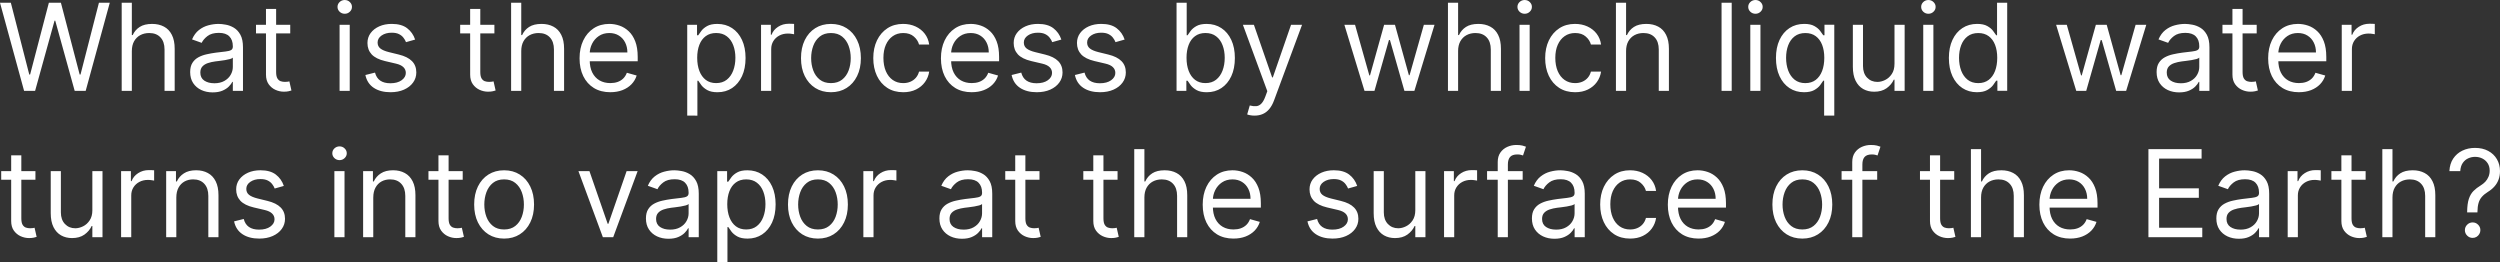 <svg version="1.1" xmlns="http://www.w3.org/2000/svg" xmlns:xlink="http://www.w3.org/1999/xlink" width="245.068" height="25.682" viewBox="0,0,245.068,25.682"><rect x="0" y="0" width="245.068" height="25.682" fill="#333333" stroke="none"/><g transform="translate(-117.466,-167.159)"><g data-paper-data="{&quot;isPaintingLayer&quot;:true}" fill="#ffffff" fill-rule="nonzero" stroke="none" stroke-width="1" stroke-linecap="butt" stroke-linejoin="miter" stroke-miterlimit="10" stroke-dasharray="" stroke-dashoffset="0" style="mix-blend-mode: normal"><path d="M119.827,176.065l-2.361,-8.636h1.063l1.805,7.033h0.084l1.838,-7.033h1.181l1.838,7.033h0.084l1.805,-7.033h1.063l-2.361,8.636h-1.079l-1.906,-6.881h-0.067l-1.906,6.881zM130.39,172.168v3.896h-0.995v-8.636h0.995v3.171h0.084c0.152,-0.335 0.379,-0.6 0.683,-0.797c0.306,-0.2 0.714,-0.299 1.223,-0.299c0.441,0 0.828,0.089 1.16,0.266c0.332,0.174 0.589,0.443 0.772,0.805c0.186,0.36 0.278,0.818 0.278,1.375v4.115h-0.995v-4.048c0,-0.514 -0.134,-0.912 -0.401,-1.193c-0.264,-0.284 -0.631,-0.426 -1.101,-0.426c-0.326,0 -0.618,0.069 -0.877,0.207c-0.256,0.138 -0.458,0.339 -0.607,0.603c-0.146,0.264 -0.219,0.585 -0.219,0.961zM138.316,176.216c-0.41,0 -0.783,-0.077 -1.117,-0.232c-0.335,-0.157 -0.6,-0.384 -0.797,-0.679c-0.197,-0.298 -0.295,-0.658 -0.295,-1.079c0,-0.371 0.073,-0.672 0.219,-0.902c0.146,-0.233 0.342,-0.416 0.586,-0.548c0.245,-0.132 0.514,-0.231 0.81,-0.295c0.298,-0.067 0.597,-0.121 0.898,-0.16c0.394,-0.051 0.713,-0.089 0.957,-0.114c0.247,-0.028 0.427,-0.074 0.54,-0.139c0.115,-0.065 0.173,-0.177 0.173,-0.337v-0.034c0,-0.416 -0.114,-0.739 -0.342,-0.97c-0.225,-0.231 -0.566,-0.346 -1.025,-0.346c-0.475,0 -0.848,0.104 -1.117,0.312c-0.27,0.208 -0.46,0.43 -0.569,0.666l-0.945,-0.337c0.169,-0.394 0.394,-0.7 0.675,-0.919c0.284,-0.222 0.593,-0.377 0.928,-0.464c0.337,-0.09 0.669,-0.135 0.995,-0.135c0.208,0 0.447,0.025 0.717,0.076c0.273,0.048 0.536,0.148 0.788,0.299c0.256,0.152 0.468,0.381 0.637,0.687c0.169,0.306 0.253,0.717 0.253,1.231v4.267h-0.995v-0.877h-0.051c-0.067,0.141 -0.18,0.291 -0.337,0.451c-0.157,0.16 -0.367,0.297 -0.628,0.409c-0.261,0.112 -0.58,0.169 -0.957,0.169zM138.468,175.322c0.394,0 0.725,-0.077 0.995,-0.232c0.273,-0.155 0.478,-0.354 0.616,-0.599c0.141,-0.245 0.211,-0.502 0.211,-0.772v-0.911c-0.042,0.051 -0.135,0.097 -0.278,0.139c-0.141,0.039 -0.304,0.074 -0.489,0.105c-0.183,0.028 -0.361,0.053 -0.535,0.076c-0.171,0.02 -0.311,0.037 -0.417,0.051c-0.259,0.034 -0.5,0.089 -0.725,0.164c-0.222,0.073 -0.402,0.184 -0.54,0.333c-0.135,0.146 -0.202,0.346 -0.202,0.599c0,0.346 0.128,0.607 0.384,0.784c0.259,0.174 0.586,0.261 0.982,0.261zM145.917,169.588v0.843h-3.356v-0.843zM143.539,168.036h0.995v6.173c0,0.281 0.041,0.492 0.122,0.632c0.084,0.138 0.191,0.231 0.321,0.278c0.132,0.045 0.271,0.067 0.417,0.067c0.11,0 0.2,-0.006 0.27,-0.017c0.07,-0.014 0.127,-0.025 0.169,-0.034l0.202,0.894c-0.068,0.025 -0.162,0.051 -0.282,0.076c-0.121,0.028 -0.274,0.042 -0.46,0.042c-0.281,0 -0.557,-0.06 -0.826,-0.181c-0.267,-0.121 -0.489,-0.305 -0.666,-0.552c-0.174,-0.247 -0.261,-0.559 -0.261,-0.936zM150.754,176.065v-6.477h0.995v6.477zM151.26,168.508c-0.194,0 -0.361,-0.066 -0.502,-0.198c-0.138,-0.132 -0.207,-0.291 -0.207,-0.476c0,-0.186 0.069,-0.344 0.207,-0.476c0.141,-0.132 0.308,-0.198 0.502,-0.198c0.194,0 0.36,0.066 0.497,0.198c0.141,0.132 0.211,0.291 0.211,0.476c0,0.186 -0.07,0.344 -0.211,0.476c-0.138,0.132 -0.304,0.198 -0.497,0.198zM158.159,171.038l-0.894,0.253c-0.056,-0.149 -0.139,-0.294 -0.249,-0.434c-0.107,-0.143 -0.253,-0.261 -0.439,-0.354c-0.186,-0.093 -0.423,-0.139 -0.713,-0.139c-0.396,0 -0.727,0.091 -0.991,0.274c-0.261,0.18 -0.392,0.409 -0.392,0.687c0,0.247 0.09,0.443 0.27,0.586c0.18,0.143 0.461,0.263 0.844,0.358l0.961,0.236c0.579,0.141 1.011,0.356 1.294,0.645c0.284,0.287 0.426,0.656 0.426,1.109c0,0.371 -0.107,0.703 -0.32,0.995c-0.211,0.292 -0.506,0.523 -0.886,0.692c-0.379,0.169 -0.821,0.253 -1.324,0.253c-0.66,0 -1.207,-0.143 -1.64,-0.43c-0.433,-0.287 -0.707,-0.706 -0.822,-1.257l0.944,-0.236c0.09,0.349 0.26,0.61 0.51,0.784c0.253,0.174 0.583,0.261 0.991,0.261c0.464,0 0.832,-0.098 1.105,-0.295c0.276,-0.2 0.413,-0.439 0.413,-0.717c0,-0.225 -0.079,-0.413 -0.236,-0.565c-0.158,-0.155 -0.399,-0.27 -0.725,-0.346l-1.08,-0.253c-0.593,-0.141 -1.029,-0.358 -1.307,-0.654c-0.275,-0.298 -0.413,-0.67 -0.413,-1.117c0,-0.365 0.103,-0.689 0.308,-0.97c0.208,-0.281 0.491,-0.502 0.848,-0.662c0.36,-0.16 0.768,-0.24 1.223,-0.24c0.641,0 1.144,0.141 1.51,0.422c0.368,0.281 0.63,0.652 0.784,1.113zM165.931,169.588v0.843h-3.356v-0.843zM163.553,168.036h0.995v6.173c0,0.281 0.041,0.492 0.122,0.632c0.084,0.138 0.191,0.231 0.32,0.278c0.132,0.045 0.271,0.067 0.418,0.067c0.11,0 0.199,-0.006 0.27,-0.017c0.07,-0.014 0.127,-0.025 0.169,-0.034l0.202,0.894c-0.067,0.025 -0.162,0.051 -0.282,0.076c-0.121,0.028 -0.274,0.042 -0.46,0.042c-0.281,0 -0.557,-0.06 -0.826,-0.181c-0.267,-0.121 -0.489,-0.305 -0.666,-0.552c-0.174,-0.247 -0.261,-0.559 -0.261,-0.936zM168.563,172.168v3.896h-0.995v-8.636h0.995v3.171h0.084c0.152,-0.335 0.38,-0.6 0.683,-0.797c0.306,-0.2 0.714,-0.299 1.223,-0.299c0.441,0 0.828,0.089 1.159,0.266c0.332,0.174 0.589,0.443 0.772,0.805c0.186,0.36 0.278,0.818 0.278,1.375v4.115h-0.995v-4.048c0,-0.514 -0.134,-0.912 -0.401,-1.193c-0.264,-0.284 -0.631,-0.426 -1.101,-0.426c-0.326,0 -0.618,0.069 -0.877,0.207c-0.256,0.138 -0.458,0.339 -0.607,0.603c-0.146,0.264 -0.219,0.585 -0.219,0.961zM177.298,176.199c-0.624,0 -1.162,-0.138 -1.615,-0.413c-0.45,-0.278 -0.797,-0.666 -1.041,-1.164c-0.242,-0.5 -0.363,-1.082 -0.363,-1.746c0,-0.663 0.121,-1.248 0.363,-1.754c0.244,-0.509 0.585,-0.905 1.02,-1.189c0.439,-0.287 0.95,-0.43 1.535,-0.43c0.337,0 0.671,0.056 0.999,0.169c0.329,0.112 0.628,0.295 0.898,0.548c0.27,0.25 0.485,0.582 0.645,0.995c0.16,0.413 0.24,0.922 0.24,1.526v0.422h-4.992v-0.86h3.98c0,-0.365 -0.073,-0.692 -0.219,-0.978c-0.143,-0.287 -0.349,-0.513 -0.616,-0.679c-0.264,-0.166 -0.576,-0.249 -0.936,-0.249c-0.396,0 -0.739,0.098 -1.029,0.295c-0.287,0.194 -0.507,0.447 -0.662,0.759c-0.155,0.312 -0.232,0.647 -0.232,1.004v0.573c0,0.489 0.084,0.904 0.253,1.244c0.172,0.337 0.409,0.595 0.713,0.772c0.304,0.174 0.656,0.261 1.058,0.261c0.261,0 0.498,-0.037 0.708,-0.11c0.214,-0.076 0.398,-0.188 0.552,-0.337c0.155,-0.152 0.274,-0.34 0.358,-0.565l0.961,0.27c-0.101,0.326 -0.271,0.613 -0.51,0.86c-0.239,0.245 -0.534,0.436 -0.886,0.573c-0.351,0.135 -0.746,0.202 -1.185,0.202zM184.833,178.493v-8.905h0.961v1.029h0.118c0.073,-0.112 0.174,-0.256 0.304,-0.43c0.132,-0.177 0.32,-0.335 0.565,-0.472c0.247,-0.141 0.582,-0.211 1.004,-0.211c0.545,0 1.026,0.136 1.442,0.409c0.416,0.273 0.741,0.659 0.974,1.16c0.233,0.5 0.35,1.091 0.35,1.771c0,0.686 -0.117,1.28 -0.35,1.784c-0.234,0.5 -0.557,0.888 -0.97,1.164c-0.413,0.273 -0.89,0.409 -1.429,0.409c-0.416,0 -0.749,-0.069 -0.999,-0.207c-0.25,-0.141 -0.443,-0.299 -0.578,-0.476c-0.135,-0.18 -0.239,-0.329 -0.312,-0.447h-0.084v3.424zM185.811,172.826c0,0.489 0.072,0.921 0.215,1.294c0.143,0.371 0.353,0.662 0.628,0.873c0.276,0.208 0.613,0.312 1.012,0.312c0.416,0 0.763,-0.11 1.041,-0.329c0.281,-0.222 0.492,-0.52 0.633,-0.894c0.143,-0.377 0.215,-0.796 0.215,-1.257c0,-0.455 -0.07,-0.866 -0.211,-1.231c-0.138,-0.368 -0.347,-0.659 -0.628,-0.873c-0.278,-0.216 -0.628,-0.325 -1.05,-0.325c-0.405,0 -0.745,0.103 -1.02,0.308c-0.275,0.202 -0.483,0.486 -0.624,0.852c-0.141,0.363 -0.211,0.786 -0.211,1.269zM192.069,176.065v-6.477h0.961v0.978h0.068c0.118,-0.32 0.332,-0.58 0.641,-0.78c0.309,-0.2 0.658,-0.299 1.046,-0.299c0.073,0 0.165,0.001 0.274,0.004c0.11,0.003 0.192,0.007 0.249,0.013v1.012c-0.034,-0.008 -0.111,-0.021 -0.232,-0.038c-0.118,-0.02 -0.243,-0.03 -0.375,-0.03c-0.315,0 -0.596,0.066 -0.843,0.198c-0.245,0.129 -0.439,0.309 -0.582,0.54c-0.141,0.228 -0.211,0.488 -0.211,0.78v4.099zM198.921,176.199c-0.585,0 -1.098,-0.139 -1.539,-0.417c-0.439,-0.278 -0.781,-0.668 -1.029,-1.168c-0.245,-0.5 -0.367,-1.085 -0.367,-1.754c0,-0.675 0.122,-1.264 0.367,-1.767c0.247,-0.503 0.59,-0.894 1.029,-1.172c0.441,-0.278 0.954,-0.417 1.539,-0.417c0.585,0 1.096,0.139 1.535,0.417c0.441,0.278 0.784,0.669 1.029,1.172c0.247,0.503 0.371,1.092 0.371,1.767c0,0.669 -0.124,1.254 -0.371,1.754c-0.244,0.5 -0.588,0.89 -1.029,1.168c-0.439,0.278 -0.95,0.417 -1.535,0.417zM198.921,175.306c0.444,0 0.809,-0.114 1.096,-0.342c0.287,-0.228 0.499,-0.527 0.637,-0.898c0.138,-0.371 0.207,-0.773 0.207,-1.206c0,-0.433 -0.069,-0.836 -0.207,-1.21c-0.138,-0.374 -0.35,-0.676 -0.637,-0.907c-0.287,-0.231 -0.652,-0.346 -1.096,-0.346c-0.444,0 -0.81,0.115 -1.096,0.346c-0.287,0.231 -0.499,0.533 -0.637,0.907c-0.138,0.374 -0.207,0.777 -0.207,1.21c0,0.433 0.069,0.835 0.207,1.206c0.138,0.371 0.35,0.67 0.637,0.898c0.287,0.228 0.652,0.342 1.096,0.342zM206.006,176.199c-0.607,0 -1.13,-0.143 -1.569,-0.43c-0.438,-0.287 -0.776,-0.682 -1.012,-1.185c-0.236,-0.503 -0.354,-1.078 -0.354,-1.725c0,-0.658 0.121,-1.238 0.362,-1.741c0.245,-0.506 0.585,-0.901 1.02,-1.185c0.439,-0.287 0.95,-0.43 1.535,-0.43c0.455,0 0.866,0.084 1.231,0.253c0.366,0.169 0.665,0.405 0.898,0.708c0.233,0.304 0.378,0.658 0.434,1.063h-0.995c-0.076,-0.295 -0.245,-0.557 -0.506,-0.784c-0.259,-0.231 -0.607,-0.346 -1.046,-0.346c-0.388,0 -0.728,0.101 -1.02,0.304c-0.289,0.2 -0.516,0.482 -0.679,0.848c-0.16,0.363 -0.24,0.788 -0.24,1.278c0,0.5 0.079,0.936 0.236,1.307c0.16,0.371 0.385,0.659 0.675,0.864c0.292,0.205 0.635,0.308 1.029,0.308c0.259,0 0.494,-0.045 0.704,-0.135c0.211,-0.09 0.389,-0.219 0.536,-0.388c0.146,-0.169 0.25,-0.371 0.312,-0.607h0.995c-0.056,0.382 -0.195,0.727 -0.418,1.033c-0.219,0.304 -0.51,0.545 -0.873,0.725c-0.36,0.177 -0.779,0.266 -1.257,0.266zM212.723,176.199c-0.624,0 -1.162,-0.138 -1.615,-0.413c-0.45,-0.278 -0.797,-0.666 -1.041,-1.164c-0.242,-0.5 -0.363,-1.082 -0.363,-1.746c0,-0.663 0.121,-1.248 0.363,-1.754c0.245,-0.509 0.585,-0.905 1.02,-1.189c0.439,-0.287 0.95,-0.43 1.535,-0.43c0.337,0 0.67,0.056 0.999,0.169c0.329,0.112 0.628,0.295 0.898,0.548c0.27,0.25 0.485,0.582 0.645,0.995c0.16,0.413 0.24,0.922 0.24,1.526v0.422h-4.992v-0.86h3.98c0,-0.365 -0.073,-0.692 -0.219,-0.978c-0.143,-0.287 -0.349,-0.513 -0.615,-0.679c-0.264,-0.166 -0.576,-0.249 -0.936,-0.249c-0.397,0 -0.739,0.098 -1.029,0.295c-0.287,0.194 -0.507,0.447 -0.662,0.759c-0.155,0.312 -0.232,0.647 -0.232,1.004v0.573c0,0.489 0.084,0.904 0.253,1.244c0.171,0.337 0.409,0.595 0.712,0.772c0.304,0.174 0.657,0.261 1.059,0.261c0.261,0 0.497,-0.037 0.708,-0.11c0.214,-0.076 0.398,-0.188 0.552,-0.337c0.155,-0.152 0.274,-0.34 0.358,-0.565l0.961,0.27c-0.101,0.326 -0.271,0.613 -0.51,0.86c-0.239,0.245 -0.534,0.436 -0.886,0.573c-0.351,0.135 -0.746,0.202 -1.185,0.202zM221.506,171.038l-0.894,0.253c-0.056,-0.149 -0.139,-0.294 -0.249,-0.434c-0.107,-0.143 -0.253,-0.261 -0.439,-0.354c-0.186,-0.093 -0.423,-0.139 -0.712,-0.139c-0.397,0 -0.727,0.091 -0.991,0.274c-0.261,0.18 -0.392,0.409 -0.392,0.687c0,0.247 0.09,0.443 0.27,0.586c0.18,0.143 0.461,0.263 0.843,0.358l0.961,0.236c0.579,0.141 1.011,0.356 1.294,0.645c0.284,0.287 0.426,0.656 0.426,1.109c0,0.371 -0.107,0.703 -0.321,0.995c-0.211,0.292 -0.506,0.523 -0.885,0.692c-0.38,0.169 -0.821,0.253 -1.324,0.253c-0.66,0 -1.207,-0.143 -1.64,-0.43c-0.433,-0.287 -0.707,-0.706 -0.822,-1.257l0.944,-0.236c0.09,0.349 0.26,0.61 0.51,0.784c0.253,0.174 0.583,0.261 0.991,0.261c0.464,0 0.832,-0.098 1.105,-0.295c0.276,-0.2 0.413,-0.439 0.413,-0.717c0,-0.225 -0.079,-0.413 -0.236,-0.565c-0.157,-0.155 -0.399,-0.27 -0.725,-0.346l-1.08,-0.253c-0.593,-0.141 -1.029,-0.358 -1.307,-0.654c-0.275,-0.298 -0.413,-0.67 -0.413,-1.117c0,-0.365 0.103,-0.689 0.308,-0.97c0.208,-0.281 0.491,-0.502 0.848,-0.662c0.36,-0.16 0.768,-0.24 1.223,-0.24c0.641,0 1.144,0.141 1.509,0.422c0.368,0.281 0.63,0.652 0.784,1.113zM227.71,171.038l-0.894,0.253c-0.056,-0.149 -0.139,-0.294 -0.249,-0.434c-0.107,-0.143 -0.253,-0.261 -0.439,-0.354c-0.186,-0.093 -0.423,-0.139 -0.712,-0.139c-0.397,0 -0.727,0.091 -0.991,0.274c-0.261,0.18 -0.392,0.409 -0.392,0.687c0,0.247 0.09,0.443 0.27,0.586c0.18,0.143 0.461,0.263 0.843,0.358l0.961,0.236c0.579,0.141 1.011,0.356 1.294,0.645c0.284,0.287 0.426,0.656 0.426,1.109c0,0.371 -0.107,0.703 -0.321,0.995c-0.211,0.292 -0.506,0.523 -0.885,0.692c-0.379,0.169 -0.821,0.253 -1.324,0.253c-0.66,0 -1.207,-0.143 -1.64,-0.43c-0.433,-0.287 -0.707,-0.706 -0.822,-1.257l0.944,-0.236c0.09,0.349 0.26,0.61 0.51,0.784c0.253,0.174 0.583,0.261 0.991,0.261c0.464,0 0.832,-0.098 1.105,-0.295c0.276,-0.2 0.413,-0.439 0.413,-0.717c0,-0.225 -0.079,-0.413 -0.236,-0.565c-0.157,-0.155 -0.399,-0.27 -0.725,-0.346l-1.079,-0.253c-0.593,-0.141 -1.029,-0.358 -1.307,-0.654c-0.275,-0.298 -0.413,-0.67 -0.413,-1.117c0,-0.365 0.103,-0.689 0.308,-0.97c0.208,-0.281 0.491,-0.502 0.848,-0.662c0.36,-0.16 0.768,-0.24 1.223,-0.24c0.641,0 1.144,0.141 1.509,0.422c0.368,0.281 0.63,0.652 0.784,1.113zM232.8,176.065v-8.636h0.995v3.188h0.084c0.073,-0.112 0.174,-0.256 0.304,-0.43c0.132,-0.177 0.321,-0.335 0.565,-0.472c0.247,-0.141 0.582,-0.211 1.003,-0.211c0.545,0 1.026,0.136 1.442,0.409c0.416,0.273 0.741,0.659 0.974,1.16c0.234,0.5 0.35,1.091 0.35,1.771c0,0.686 -0.117,1.28 -0.35,1.784c-0.233,0.5 -0.557,0.888 -0.97,1.164c-0.413,0.273 -0.89,0.409 -1.429,0.409c-0.416,0 -0.749,-0.069 -0.999,-0.207c-0.25,-0.141 -0.443,-0.299 -0.578,-0.476c-0.135,-0.18 -0.239,-0.329 -0.312,-0.447h-0.118v0.995zM233.778,172.826c0,0.489 0.072,0.921 0.215,1.294c0.143,0.371 0.353,0.662 0.628,0.873c0.276,0.208 0.613,0.312 1.012,0.312c0.416,0 0.763,-0.11 1.041,-0.329c0.281,-0.222 0.492,-0.52 0.633,-0.894c0.143,-0.377 0.215,-0.796 0.215,-1.257c0,-0.455 -0.07,-0.866 -0.211,-1.231c-0.138,-0.368 -0.347,-0.659 -0.628,-0.873c-0.278,-0.216 -0.628,-0.325 -1.05,-0.325c-0.405,0 -0.745,0.103 -1.02,0.308c-0.276,0.202 -0.483,0.486 -0.624,0.852c-0.141,0.363 -0.211,0.786 -0.211,1.269zM240.449,178.493c-0.169,0 -0.319,-0.014 -0.451,-0.042c-0.132,-0.025 -0.223,-0.051 -0.274,-0.076l0.253,-0.877c0.242,0.062 0.455,0.084 0.641,0.067c0.186,-0.017 0.35,-0.1 0.493,-0.249c0.146,-0.146 0.28,-0.384 0.401,-0.713l0.186,-0.506l-2.395,-6.51h1.079l1.788,5.161h0.067l1.788,-5.161h1.079l-2.749,7.421c-0.124,0.335 -0.277,0.611 -0.46,0.831c-0.183,0.222 -0.395,0.387 -0.637,0.493c-0.239,0.107 -0.509,0.16 -0.81,0.16zM251.225,176.065l-1.974,-6.477h1.046l1.4,4.959h0.067l1.383,-4.959h1.063l1.366,4.942h0.067l1.4,-4.942h1.046l-1.974,6.477h-0.978l-1.417,-4.976h-0.101l-1.417,4.976zM260.4,172.168v3.896h-0.995v-8.636h0.995v3.171h0.084c0.152,-0.335 0.38,-0.6 0.683,-0.797c0.306,-0.2 0.714,-0.299 1.223,-0.299c0.441,0 0.828,0.089 1.159,0.266c0.332,0.174 0.589,0.443 0.772,0.805c0.186,0.36 0.278,0.818 0.278,1.375v4.115h-0.995v-4.048c0,-0.514 -0.134,-0.912 -0.401,-1.193c-0.264,-0.284 -0.631,-0.426 -1.101,-0.426c-0.326,0 -0.618,0.069 -0.877,0.207c-0.256,0.138 -0.458,0.339 -0.607,0.603c-0.146,0.264 -0.219,0.585 -0.219,0.961zM266.42,176.065v-6.477h0.995v6.477zM266.926,168.508c-0.194,0 -0.361,-0.066 -0.502,-0.198c-0.138,-0.132 -0.207,-0.291 -0.207,-0.476c0,-0.186 0.069,-0.344 0.207,-0.476c0.141,-0.132 0.308,-0.198 0.502,-0.198c0.194,0 0.36,0.066 0.497,0.198c0.141,0.132 0.211,0.291 0.211,0.476c0,0.186 -0.07,0.344 -0.211,0.476c-0.138,0.132 -0.304,0.198 -0.497,0.198zM271.869,176.199c-0.607,0 -1.13,-0.143 -1.569,-0.43c-0.438,-0.287 -0.776,-0.682 -1.012,-1.185c-0.236,-0.503 -0.354,-1.078 -0.354,-1.725c0,-0.658 0.121,-1.238 0.362,-1.741c0.245,-0.506 0.585,-0.901 1.02,-1.185c0.439,-0.287 0.95,-0.43 1.535,-0.43c0.455,0 0.866,0.084 1.231,0.253c0.366,0.169 0.665,0.405 0.898,0.708c0.233,0.304 0.378,0.658 0.434,1.063h-0.995c-0.076,-0.295 -0.245,-0.557 -0.506,-0.784c-0.259,-0.231 -0.607,-0.346 -1.046,-0.346c-0.388,0 -0.728,0.101 -1.02,0.304c-0.289,0.2 -0.516,0.482 -0.679,0.848c-0.16,0.363 -0.24,0.788 -0.24,1.278c0,0.5 0.079,0.936 0.236,1.307c0.16,0.371 0.385,0.659 0.675,0.864c0.292,0.205 0.635,0.308 1.029,0.308c0.259,0 0.494,-0.045 0.704,-0.135c0.211,-0.09 0.389,-0.219 0.536,-0.388c0.146,-0.169 0.25,-0.371 0.312,-0.607h0.995c-0.056,0.382 -0.195,0.727 -0.418,1.033c-0.219,0.304 -0.51,0.545 -0.873,0.725c-0.36,0.177 -0.779,0.266 -1.257,0.266zM276.866,172.168v3.896h-0.995v-8.636h0.995v3.171h0.084c0.152,-0.335 0.379,-0.6 0.683,-0.797c0.306,-0.2 0.714,-0.299 1.223,-0.299c0.441,0 0.828,0.089 1.159,0.266c0.332,0.174 0.589,0.443 0.772,0.805c0.186,0.36 0.278,0.818 0.278,1.375v4.115h-0.995v-4.048c0,-0.514 -0.134,-0.912 -0.401,-1.193c-0.264,-0.284 -0.631,-0.426 -1.101,-0.426c-0.326,0 -0.618,0.069 -0.877,0.207c-0.256,0.138 -0.458,0.339 -0.607,0.603c-0.146,0.264 -0.219,0.585 -0.219,0.961zM287.22,167.429v8.636h-0.995v-8.636zM289.043,176.065v-6.477h0.995v6.477zM289.549,168.508c-0.194,0 -0.361,-0.066 -0.502,-0.198c-0.138,-0.132 -0.207,-0.291 -0.207,-0.476c0,-0.186 0.069,-0.344 0.207,-0.476c0.141,-0.132 0.308,-0.198 0.502,-0.198c0.194,0 0.36,0.066 0.497,0.198c0.141,0.132 0.211,0.291 0.211,0.476c0,0.186 -0.07,0.344 -0.211,0.476c-0.138,0.132 -0.304,0.198 -0.497,0.198zM296.28,178.493v-3.424h-0.084c-0.073,0.118 -0.177,0.267 -0.312,0.447c-0.135,0.177 -0.328,0.336 -0.578,0.476c-0.25,0.138 -0.583,0.207 -0.999,0.207c-0.54,0 -1.016,-0.136 -1.429,-0.409c-0.413,-0.275 -0.736,-0.663 -0.97,-1.164c-0.233,-0.503 -0.35,-1.098 -0.35,-1.784c0,-0.68 0.117,-1.271 0.35,-1.771c0.234,-0.5 0.558,-0.887 0.974,-1.16c0.416,-0.273 0.897,-0.409 1.442,-0.409c0.422,0 0.755,0.07 0.999,0.211c0.247,0.138 0.436,0.295 0.565,0.472c0.132,0.174 0.235,0.318 0.308,0.43h0.118v-1.029h0.961v8.905zM294.441,175.306c0.399,0 0.736,-0.104 1.012,-0.312c0.275,-0.211 0.485,-0.502 0.628,-0.873c0.143,-0.374 0.215,-0.805 0.215,-1.294c0,-0.484 -0.07,-0.907 -0.211,-1.269c-0.141,-0.365 -0.349,-0.649 -0.624,-0.852c-0.276,-0.205 -0.616,-0.308 -1.02,-0.308c-0.422,0 -0.773,0.108 -1.054,0.325c-0.278,0.214 -0.488,0.505 -0.628,0.873c-0.138,0.365 -0.207,0.776 -0.207,1.231c0,0.461 0.07,0.88 0.211,1.257c0.143,0.374 0.354,0.672 0.632,0.894c0.281,0.219 0.63,0.329 1.046,0.329zM303.178,173.417v-3.829h0.995v6.477h-0.995v-1.096h-0.068c-0.152,0.329 -0.388,0.609 -0.708,0.839c-0.321,0.228 -0.725,0.342 -1.215,0.342c-0.405,0 -0.764,-0.089 -1.079,-0.266c-0.315,-0.18 -0.562,-0.45 -0.742,-0.81c-0.18,-0.363 -0.27,-0.819 -0.27,-1.37v-4.115h0.995v4.048c0,0.472 0.132,0.849 0.396,1.13c0.267,0.281 0.607,0.422 1.02,0.422c0.247,0 0.499,-0.063 0.755,-0.19c0.259,-0.127 0.475,-0.32 0.649,-0.582c0.177,-0.261 0.266,-0.595 0.266,-0.999zM305.996,176.065v-6.477h0.995v6.477zM306.502,168.508c-0.194,0 -0.361,-0.066 -0.502,-0.198c-0.138,-0.132 -0.207,-0.291 -0.207,-0.476c0,-0.186 0.069,-0.344 0.207,-0.476c0.141,-0.132 0.308,-0.198 0.502,-0.198c0.194,0 0.36,0.066 0.497,0.198c0.141,0.132 0.211,0.291 0.211,0.476c0,0.186 -0.07,0.344 -0.211,0.476c-0.138,0.132 -0.304,0.198 -0.497,0.198zM311.259,176.199c-0.54,0 -1.016,-0.136 -1.43,-0.409c-0.413,-0.275 -0.736,-0.663 -0.97,-1.164c-0.233,-0.503 -0.35,-1.098 -0.35,-1.784c0,-0.68 0.117,-1.271 0.35,-1.771c0.233,-0.5 0.558,-0.887 0.974,-1.16c0.416,-0.273 0.897,-0.409 1.442,-0.409c0.422,0 0.755,0.07 0.999,0.211c0.247,0.138 0.436,0.295 0.565,0.472c0.132,0.174 0.235,0.318 0.308,0.43h0.084v-3.188h0.995v8.636h-0.962v-0.995h-0.118c-0.073,0.118 -0.177,0.267 -0.312,0.447c-0.135,0.177 -0.328,0.336 -0.578,0.476c-0.25,0.138 -0.583,0.207 -0.999,0.207zM311.394,175.306c0.399,0 0.736,-0.104 1.012,-0.312c0.276,-0.211 0.485,-0.502 0.628,-0.873c0.143,-0.374 0.215,-0.805 0.215,-1.294c0,-0.484 -0.07,-0.907 -0.211,-1.269c-0.141,-0.365 -0.349,-0.649 -0.624,-0.852c-0.276,-0.205 -0.616,-0.308 -1.02,-0.308c-0.422,0 -0.773,0.108 -1.054,0.325c-0.278,0.214 -0.488,0.505 -0.628,0.873c-0.138,0.365 -0.207,0.776 -0.207,1.231c0,0.461 0.07,0.88 0.211,1.257c0.143,0.374 0.354,0.672 0.633,0.894c0.281,0.219 0.63,0.329 1.046,0.329zM320.995,176.065l-1.974,-6.477h1.046l1.4,4.959h0.067l1.383,-4.959h1.063l1.366,4.942h0.068l1.4,-4.942h1.046l-1.974,6.477h-0.978l-1.417,-4.976h-0.101l-1.417,4.976zM331.081,176.216c-0.41,0 -0.783,-0.077 -1.117,-0.232c-0.334,-0.157 -0.6,-0.384 -0.797,-0.679c-0.197,-0.298 -0.295,-0.658 -0.295,-1.079c0,-0.371 0.073,-0.672 0.219,-0.902c0.146,-0.233 0.341,-0.416 0.586,-0.548c0.245,-0.132 0.515,-0.231 0.81,-0.295c0.298,-0.067 0.597,-0.121 0.898,-0.16c0.393,-0.051 0.712,-0.089 0.957,-0.114c0.247,-0.028 0.427,-0.074 0.54,-0.139c0.115,-0.065 0.173,-0.177 0.173,-0.337v-0.034c0,-0.416 -0.114,-0.739 -0.342,-0.97c-0.225,-0.231 -0.566,-0.346 -1.025,-0.346c-0.475,0 -0.848,0.104 -1.117,0.312c-0.27,0.208 -0.46,0.43 -0.569,0.666l-0.945,-0.337c0.169,-0.394 0.394,-0.7 0.675,-0.919c0.284,-0.222 0.593,-0.377 0.928,-0.464c0.337,-0.09 0.669,-0.135 0.995,-0.135c0.208,0 0.447,0.025 0.717,0.076c0.273,0.048 0.536,0.148 0.789,0.299c0.256,0.152 0.468,0.381 0.637,0.687c0.168,0.306 0.253,0.717 0.253,1.231v4.267h-0.995v-0.877h-0.051c-0.068,0.141 -0.18,0.291 -0.337,0.451c-0.157,0.16 -0.367,0.297 -0.628,0.409c-0.261,0.112 -0.581,0.169 -0.957,0.169zM331.233,175.322c0.394,0 0.725,-0.077 0.995,-0.232c0.273,-0.155 0.478,-0.354 0.615,-0.599c0.141,-0.245 0.211,-0.502 0.211,-0.772v-0.911c-0.042,0.051 -0.135,0.097 -0.278,0.139c-0.141,0.039 -0.304,0.074 -0.489,0.105c-0.183,0.028 -0.361,0.053 -0.536,0.076c-0.171,0.02 -0.31,0.037 -0.417,0.051c-0.259,0.034 -0.5,0.089 -0.725,0.164c-0.222,0.073 -0.402,0.184 -0.54,0.333c-0.135,0.146 -0.202,0.346 -0.202,0.599c0,0.346 0.128,0.607 0.384,0.784c0.259,0.174 0.586,0.261 0.983,0.261zM338.683,169.588v0.843h-3.356v-0.843zM336.305,168.036h0.995v6.173c0,0.281 0.041,0.492 0.122,0.632c0.084,0.138 0.191,0.231 0.321,0.278c0.132,0.045 0.271,0.067 0.417,0.067c0.11,0 0.2,-0.006 0.27,-0.017c0.07,-0.014 0.127,-0.025 0.169,-0.034l0.202,0.894c-0.068,0.025 -0.162,0.051 -0.282,0.076c-0.121,0.028 -0.274,0.042 -0.46,0.042c-0.281,0 -0.557,-0.06 -0.826,-0.181c-0.267,-0.121 -0.489,-0.305 -0.666,-0.552c-0.174,-0.247 -0.261,-0.559 -0.261,-0.936zM342.826,176.199c-0.624,0 -1.162,-0.138 -1.615,-0.413c-0.45,-0.278 -0.797,-0.666 -1.042,-1.164c-0.242,-0.5 -0.362,-1.082 -0.362,-1.746c0,-0.663 0.121,-1.248 0.362,-1.754c0.245,-0.509 0.585,-0.905 1.02,-1.189c0.439,-0.287 0.95,-0.43 1.535,-0.43c0.337,0 0.67,0.056 0.999,0.169c0.329,0.112 0.628,0.295 0.898,0.548c0.27,0.25 0.485,0.582 0.645,0.995c0.16,0.413 0.24,0.922 0.24,1.526v0.422h-4.992v-0.86h3.98c0,-0.365 -0.073,-0.692 -0.219,-0.978c-0.143,-0.287 -0.349,-0.513 -0.616,-0.679c-0.264,-0.166 -0.576,-0.249 -0.936,-0.249c-0.396,0 -0.739,0.098 -1.029,0.295c-0.287,0.194 -0.507,0.447 -0.662,0.759c-0.155,0.312 -0.232,0.647 -0.232,1.004v0.573c0,0.489 0.084,0.904 0.253,1.244c0.171,0.337 0.409,0.595 0.713,0.772c0.304,0.174 0.656,0.261 1.058,0.261c0.261,0 0.497,-0.037 0.708,-0.11c0.213,-0.076 0.398,-0.188 0.552,-0.337c0.155,-0.152 0.274,-0.34 0.358,-0.565l0.961,0.27c-0.101,0.326 -0.271,0.613 -0.51,0.86c-0.239,0.245 -0.534,0.436 -0.885,0.573c-0.352,0.135 -0.746,0.202 -1.185,0.202zM347.021,176.065v-6.477h0.962v0.978h0.067c0.118,-0.32 0.332,-0.58 0.641,-0.78c0.309,-0.2 0.658,-0.299 1.046,-0.299c0.073,0 0.164,0.001 0.274,0.004c0.11,0.003 0.192,0.007 0.249,0.013v1.012c-0.034,-0.008 -0.111,-0.021 -0.232,-0.038c-0.118,-0.02 -0.243,-0.03 -0.375,-0.03c-0.315,0 -0.596,0.066 -0.843,0.198c-0.245,0.129 -0.439,0.309 -0.582,0.54c-0.141,0.228 -0.211,0.488 -0.211,0.78v4.099zM120.94,183.936v0.843h-3.356v-0.843zM118.562,182.384h0.995v6.173c0,0.281 0.041,0.492 0.122,0.632c0.084,0.138 0.191,0.231 0.32,0.278c0.132,0.045 0.271,0.068 0.417,0.068c0.11,0 0.2,-0.006 0.27,-0.017c0.07,-0.014 0.126,-0.025 0.169,-0.034l0.202,0.894c-0.067,0.025 -0.162,0.05 -0.283,0.076c-0.121,0.028 -0.274,0.042 -0.46,0.042c-0.281,0 -0.557,-0.06 -0.826,-0.181c-0.267,-0.121 -0.489,-0.305 -0.666,-0.552c-0.174,-0.247 -0.261,-0.559 -0.261,-0.936zM126.519,187.764v-3.829h0.995v6.477h-0.995v-1.096h-0.067c-0.152,0.329 -0.388,0.608 -0.708,0.839c-0.32,0.228 -0.725,0.342 -1.214,0.342c-0.405,0 -0.765,-0.089 -1.079,-0.266c-0.315,-0.18 -0.562,-0.45 -0.742,-0.81c-0.18,-0.363 -0.27,-0.819 -0.27,-1.37v-4.115h0.995v4.048c0,0.472 0.132,0.849 0.396,1.13c0.267,0.281 0.607,0.422 1.02,0.422c0.247,0 0.499,-0.063 0.755,-0.19c0.259,-0.127 0.475,-0.32 0.649,-0.582c0.177,-0.261 0.266,-0.595 0.266,-0.999zM129.337,190.412v-6.477h0.961v0.978h0.067c0.118,-0.32 0.332,-0.58 0.641,-0.78c0.309,-0.2 0.658,-0.299 1.046,-0.299c0.073,0 0.164,0.001 0.274,0.004c0.11,0.003 0.193,0.007 0.249,0.013v1.012c-0.034,-0.008 -0.111,-0.021 -0.232,-0.038c-0.118,-0.02 -0.243,-0.03 -0.375,-0.03c-0.315,0 -0.596,0.066 -0.843,0.198c-0.245,0.129 -0.439,0.309 -0.582,0.54c-0.141,0.228 -0.211,0.488 -0.211,0.78v4.099zM134.75,186.516v3.896h-0.995v-6.477h0.961v1.012h0.084c0.152,-0.329 0.382,-0.593 0.692,-0.793c0.309,-0.202 0.708,-0.304 1.198,-0.304c0.439,0 0.822,0.09 1.151,0.27c0.329,0.177 0.585,0.447 0.767,0.81c0.183,0.36 0.274,0.815 0.274,1.366v4.115h-0.995v-4.048c0,-0.509 -0.132,-0.905 -0.396,-1.189c-0.264,-0.287 -0.627,-0.43 -1.088,-0.43c-0.318,0 -0.602,0.069 -0.852,0.207c-0.247,0.138 -0.443,0.339 -0.586,0.603c-0.143,0.264 -0.215,0.585 -0.215,0.961zM145.288,185.386l-0.894,0.253c-0.056,-0.149 -0.139,-0.294 -0.249,-0.434c-0.107,-0.143 -0.253,-0.261 -0.439,-0.354c-0.186,-0.093 -0.423,-0.139 -0.713,-0.139c-0.396,0 -0.727,0.091 -0.991,0.274c-0.261,0.18 -0.392,0.409 -0.392,0.687c0,0.247 0.09,0.443 0.27,0.586c0.18,0.143 0.461,0.263 0.843,0.358l0.962,0.236c0.579,0.141 1.011,0.356 1.294,0.645c0.284,0.287 0.426,0.656 0.426,1.109c0,0.371 -0.107,0.703 -0.32,0.995c-0.211,0.292 -0.506,0.523 -0.886,0.692c-0.379,0.169 -0.821,0.253 -1.324,0.253c-0.661,0 -1.207,-0.143 -1.64,-0.43c-0.433,-0.287 -0.707,-0.706 -0.822,-1.257l0.945,-0.236c0.09,0.349 0.26,0.61 0.51,0.784c0.253,0.174 0.583,0.261 0.991,0.261c0.464,0 0.832,-0.098 1.105,-0.295c0.275,-0.2 0.413,-0.439 0.413,-0.717c0,-0.225 -0.079,-0.413 -0.236,-0.565c-0.158,-0.155 -0.399,-0.27 -0.725,-0.346l-1.08,-0.253c-0.593,-0.141 -1.029,-0.358 -1.307,-0.654c-0.275,-0.298 -0.413,-0.67 -0.413,-1.117c0,-0.365 0.103,-0.689 0.308,-0.97c0.208,-0.281 0.491,-0.502 0.848,-0.662c0.36,-0.16 0.767,-0.24 1.223,-0.24c0.641,0 1.144,0.141 1.509,0.422c0.368,0.281 0.63,0.652 0.784,1.113zM150.244,190.412v-6.477h0.995v6.477zM150.75,182.856c-0.194,0 -0.361,-0.066 -0.502,-0.198c-0.138,-0.132 -0.207,-0.291 -0.207,-0.476c0,-0.186 0.069,-0.344 0.207,-0.476c0.141,-0.132 0.308,-0.198 0.502,-0.198c0.194,0 0.36,0.066 0.497,0.198c0.141,0.132 0.211,0.291 0.211,0.476c0,0.186 -0.07,0.344 -0.211,0.476c-0.138,0.132 -0.304,0.198 -0.497,0.198zM154.056,186.516v3.896h-0.995v-6.477h0.962v1.012h0.084c0.152,-0.329 0.382,-0.593 0.692,-0.793c0.309,-0.202 0.708,-0.304 1.198,-0.304c0.439,0 0.822,0.09 1.151,0.27c0.329,0.177 0.585,0.447 0.768,0.81c0.183,0.36 0.274,0.815 0.274,1.366v4.115h-0.995v-4.048c0,-0.509 -0.132,-0.905 -0.397,-1.189c-0.264,-0.287 -0.627,-0.43 -1.088,-0.43c-0.318,0 -0.602,0.069 -0.852,0.207c-0.247,0.138 -0.443,0.339 -0.586,0.603c-0.143,0.264 -0.215,0.585 -0.215,0.961zM162.824,183.936v0.843h-3.357v-0.843zM160.446,182.384h0.995v6.173c0,0.281 0.041,0.492 0.122,0.632c0.084,0.138 0.191,0.231 0.321,0.278c0.132,0.045 0.271,0.068 0.417,0.068c0.11,0 0.2,-0.006 0.27,-0.017c0.07,-0.014 0.126,-0.025 0.169,-0.034l0.202,0.894c-0.068,0.025 -0.162,0.05 -0.282,0.076c-0.121,0.028 -0.274,0.042 -0.46,0.042c-0.281,0 -0.557,-0.06 -0.826,-0.181c-0.267,-0.121 -0.489,-0.305 -0.666,-0.552c-0.174,-0.247 -0.261,-0.559 -0.261,-0.936zM166.882,190.547c-0.585,0 -1.098,-0.139 -1.539,-0.417c-0.438,-0.278 -0.781,-0.668 -1.029,-1.168c-0.244,-0.5 -0.367,-1.085 -0.367,-1.754c0,-0.675 0.122,-1.264 0.367,-1.767c0.247,-0.503 0.59,-0.894 1.029,-1.172c0.441,-0.278 0.954,-0.417 1.539,-0.417c0.585,0 1.096,0.139 1.535,0.417c0.442,0.278 0.784,0.669 1.029,1.172c0.247,0.503 0.371,1.092 0.371,1.767c0,0.669 -0.124,1.254 -0.371,1.754c-0.245,0.5 -0.588,0.89 -1.029,1.168c-0.438,0.278 -0.95,0.417 -1.535,0.417zM166.882,189.653c0.444,0 0.81,-0.114 1.096,-0.342c0.287,-0.228 0.499,-0.527 0.637,-0.898c0.138,-0.371 0.207,-0.773 0.207,-1.206c0,-0.433 -0.069,-0.836 -0.207,-1.21c-0.138,-0.374 -0.35,-0.676 -0.637,-0.907c-0.287,-0.231 -0.652,-0.346 -1.096,-0.346c-0.444,0 -0.81,0.115 -1.096,0.346c-0.287,0.231 -0.499,0.533 -0.637,0.907c-0.138,0.374 -0.207,0.777 -0.207,1.21c0,0.433 0.069,0.835 0.207,1.206c0.138,0.371 0.35,0.67 0.637,0.898c0.287,0.228 0.652,0.342 1.096,0.342zM179.971,183.936l-2.395,6.477h-1.012l-2.395,-6.477h1.079l1.788,5.161h0.067l1.788,-5.161zM182.994,190.564c-0.41,0 -0.783,-0.077 -1.117,-0.232c-0.335,-0.157 -0.6,-0.384 -0.797,-0.679c-0.197,-0.298 -0.295,-0.658 -0.295,-1.079c0,-0.371 0.073,-0.672 0.219,-0.902c0.146,-0.233 0.342,-0.416 0.586,-0.548c0.245,-0.132 0.515,-0.231 0.81,-0.295c0.298,-0.067 0.597,-0.121 0.898,-0.16c0.394,-0.051 0.713,-0.089 0.957,-0.114c0.247,-0.028 0.427,-0.074 0.54,-0.139c0.115,-0.065 0.173,-0.177 0.173,-0.337v-0.034c0,-0.416 -0.114,-0.739 -0.342,-0.97c-0.225,-0.231 -0.566,-0.346 -1.025,-0.346c-0.475,0 -0.848,0.104 -1.117,0.312c-0.27,0.208 -0.46,0.43 -0.569,0.666l-0.944,-0.337c0.169,-0.394 0.394,-0.7 0.675,-0.919c0.284,-0.222 0.593,-0.377 0.928,-0.464c0.337,-0.09 0.669,-0.135 0.995,-0.135c0.208,0 0.447,0.025 0.717,0.076c0.273,0.048 0.535,0.148 0.788,0.299c0.256,0.152 0.468,0.381 0.637,0.687c0.169,0.306 0.253,0.717 0.253,1.231v4.267h-0.995v-0.877h-0.051c-0.067,0.141 -0.18,0.291 -0.337,0.451c-0.158,0.16 -0.367,0.297 -0.628,0.409c-0.261,0.112 -0.581,0.169 -0.957,0.169zM183.146,189.67c0.394,0 0.725,-0.077 0.995,-0.232c0.273,-0.154 0.478,-0.354 0.616,-0.599c0.141,-0.245 0.211,-0.502 0.211,-0.772v-0.911c-0.042,0.051 -0.135,0.097 -0.278,0.139c-0.141,0.039 -0.304,0.074 -0.489,0.105c-0.183,0.028 -0.361,0.053 -0.536,0.076c-0.171,0.02 -0.311,0.037 -0.418,0.051c-0.259,0.034 -0.5,0.089 -0.725,0.164c-0.222,0.073 -0.402,0.184 -0.54,0.333c-0.135,0.146 -0.202,0.346 -0.202,0.599c0,0.346 0.128,0.607 0.384,0.784c0.259,0.174 0.586,0.261 0.982,0.261zM187.779,192.841v-8.905h0.961v1.029h0.118c0.073,-0.112 0.174,-0.256 0.304,-0.43c0.132,-0.177 0.32,-0.335 0.565,-0.472c0.247,-0.141 0.582,-0.211 1.004,-0.211c0.545,0 1.026,0.136 1.442,0.409c0.416,0.273 0.741,0.659 0.974,1.16c0.233,0.5 0.35,1.091 0.35,1.771c0,0.686 -0.117,1.28 -0.35,1.784c-0.233,0.5 -0.557,0.888 -0.97,1.164c-0.413,0.273 -0.89,0.409 -1.429,0.409c-0.416,0 -0.749,-0.069 -0.999,-0.207c-0.25,-0.141 -0.443,-0.299 -0.578,-0.476c-0.135,-0.18 -0.239,-0.329 -0.312,-0.447h-0.084v3.424zM188.757,187.174c0,0.489 0.072,0.921 0.215,1.294c0.143,0.371 0.353,0.662 0.628,0.873c0.275,0.208 0.613,0.312 1.012,0.312c0.416,0 0.763,-0.11 1.042,-0.329c0.281,-0.222 0.492,-0.52 0.633,-0.894c0.143,-0.377 0.215,-0.796 0.215,-1.257c0,-0.455 -0.07,-0.866 -0.211,-1.231c-0.138,-0.368 -0.347,-0.659 -0.628,-0.873c-0.278,-0.216 -0.628,-0.325 -1.05,-0.325c-0.405,0 -0.745,0.103 -1.02,0.308c-0.275,0.202 -0.483,0.486 -0.624,0.852c-0.141,0.363 -0.211,0.786 -0.211,1.269zM197.645,190.547c-0.585,0 -1.098,-0.139 -1.539,-0.417c-0.439,-0.278 -0.781,-0.668 -1.029,-1.168c-0.245,-0.5 -0.367,-1.085 -0.367,-1.754c0,-0.675 0.122,-1.264 0.367,-1.767c0.247,-0.503 0.59,-0.894 1.029,-1.172c0.441,-0.278 0.954,-0.417 1.539,-0.417c0.585,0 1.096,0.139 1.535,0.417c0.441,0.278 0.784,0.669 1.029,1.172c0.247,0.503 0.371,1.092 0.371,1.767c0,0.669 -0.124,1.254 -0.371,1.754c-0.245,0.5 -0.588,0.89 -1.029,1.168c-0.439,0.278 -0.95,0.417 -1.535,0.417zM197.645,189.653c0.444,0 0.81,-0.114 1.096,-0.342c0.287,-0.228 0.499,-0.527 0.637,-0.898c0.138,-0.371 0.207,-0.773 0.207,-1.206c0,-0.433 -0.069,-0.836 -0.207,-1.21c-0.138,-0.374 -0.35,-0.676 -0.637,-0.907c-0.287,-0.231 -0.652,-0.346 -1.096,-0.346c-0.444,0 -0.809,0.115 -1.096,0.346c-0.287,0.231 -0.499,0.533 -0.636,0.907c-0.138,0.374 -0.207,0.777 -0.207,1.21c0,0.433 0.069,0.835 0.207,1.206c0.138,0.371 0.35,0.67 0.636,0.898c0.287,0.228 0.652,0.342 1.096,0.342zM202.099,190.412v-6.477h0.961v0.978h0.068c0.118,-0.32 0.332,-0.58 0.641,-0.78c0.309,-0.2 0.658,-0.299 1.046,-0.299c0.073,0 0.165,0.001 0.274,0.004c0.11,0.003 0.192,0.007 0.249,0.013v1.012c-0.034,-0.008 -0.111,-0.021 -0.232,-0.038c-0.118,-0.02 -0.243,-0.03 -0.375,-0.03c-0.315,0 -0.596,0.066 -0.843,0.198c-0.245,0.129 -0.439,0.309 -0.582,0.54c-0.141,0.228 -0.211,0.488 -0.211,0.78v4.099zM211.762,190.564c-0.41,0 -0.783,-0.077 -1.117,-0.232c-0.334,-0.157 -0.6,-0.384 -0.797,-0.679c-0.197,-0.298 -0.295,-0.658 -0.295,-1.079c0,-0.371 0.073,-0.672 0.219,-0.902c0.146,-0.233 0.342,-0.416 0.586,-0.548c0.245,-0.132 0.515,-0.231 0.81,-0.295c0.298,-0.067 0.597,-0.121 0.898,-0.16c0.394,-0.051 0.712,-0.089 0.957,-0.114c0.247,-0.028 0.427,-0.074 0.54,-0.139c0.115,-0.065 0.173,-0.177 0.173,-0.337v-0.034c0,-0.416 -0.114,-0.739 -0.342,-0.97c-0.225,-0.231 -0.566,-0.346 -1.025,-0.346c-0.475,0 -0.848,0.104 -1.117,0.312c-0.27,0.208 -0.46,0.43 -0.569,0.666l-0.944,-0.337c0.168,-0.394 0.394,-0.7 0.675,-0.919c0.284,-0.222 0.593,-0.377 0.928,-0.464c0.337,-0.09 0.669,-0.135 0.995,-0.135c0.208,0 0.447,0.025 0.717,0.076c0.273,0.048 0.536,0.148 0.789,0.299c0.256,0.152 0.468,0.381 0.637,0.687c0.169,0.306 0.253,0.717 0.253,1.231v4.267h-0.995v-0.877h-0.051c-0.068,0.141 -0.18,0.291 -0.337,0.451c-0.158,0.16 -0.367,0.297 -0.628,0.409c-0.261,0.112 -0.581,0.169 -0.957,0.169zM211.914,189.67c0.394,0 0.725,-0.077 0.995,-0.232c0.273,-0.154 0.478,-0.354 0.615,-0.599c0.141,-0.245 0.211,-0.502 0.211,-0.772v-0.911c-0.042,0.051 -0.135,0.097 -0.278,0.139c-0.141,0.039 -0.304,0.074 -0.489,0.105c-0.183,0.028 -0.361,0.053 -0.535,0.076c-0.171,0.02 -0.311,0.037 -0.418,0.051c-0.259,0.034 -0.5,0.089 -0.725,0.164c-0.222,0.073 -0.402,0.184 -0.54,0.333c-0.135,0.146 -0.203,0.346 -0.203,0.599c0,0.346 0.128,0.607 0.384,0.784c0.259,0.174 0.586,0.261 0.982,0.261zM219.364,183.936v0.843h-3.356v-0.843zM216.986,182.384h0.995v6.173c0,0.281 0.041,0.492 0.122,0.632c0.084,0.138 0.191,0.231 0.32,0.278c0.132,0.045 0.271,0.068 0.418,0.068c0.11,0 0.199,-0.006 0.27,-0.017c0.07,-0.014 0.127,-0.025 0.169,-0.034l0.202,0.894c-0.067,0.025 -0.162,0.05 -0.282,0.076c-0.121,0.028 -0.274,0.042 -0.46,0.042c-0.281,0 -0.557,-0.06 -0.826,-0.181c-0.267,-0.121 -0.489,-0.305 -0.666,-0.552c-0.174,-0.247 -0.261,-0.559 -0.261,-0.936zM227.017,183.936v0.843h-3.357v-0.843zM224.639,182.384h0.995v6.173c0,0.281 0.041,0.492 0.122,0.632c0.084,0.138 0.191,0.231 0.321,0.278c0.132,0.045 0.271,0.068 0.417,0.068c0.11,0 0.2,-0.006 0.27,-0.017c0.07,-0.014 0.126,-0.025 0.169,-0.034l0.202,0.894c-0.068,0.025 -0.162,0.05 -0.282,0.076c-0.121,0.028 -0.274,0.042 -0.46,0.042c-0.281,0 -0.557,-0.06 -0.826,-0.181c-0.267,-0.121 -0.489,-0.305 -0.666,-0.552c-0.174,-0.247 -0.261,-0.559 -0.261,-0.936zM229.648,186.516v3.896h-0.995v-8.636h0.995v3.171h0.084c0.152,-0.335 0.379,-0.6 0.683,-0.797c0.306,-0.2 0.714,-0.299 1.223,-0.299c0.442,0 0.828,0.089 1.16,0.266c0.332,0.174 0.589,0.443 0.772,0.805c0.186,0.36 0.278,0.818 0.278,1.375v4.115h-0.995v-4.048c0,-0.514 -0.134,-0.912 -0.401,-1.193c-0.264,-0.284 -0.631,-0.426 -1.101,-0.426c-0.326,0 -0.618,0.069 -0.877,0.207c-0.256,0.138 -0.458,0.339 -0.607,0.603c-0.146,0.264 -0.219,0.585 -0.219,0.961zM238.384,190.547c-0.624,0 -1.162,-0.138 -1.615,-0.413c-0.45,-0.278 -0.797,-0.666 -1.042,-1.164c-0.242,-0.5 -0.363,-1.082 -0.363,-1.746c0,-0.663 0.121,-1.248 0.363,-1.754c0.245,-0.509 0.585,-0.905 1.02,-1.189c0.439,-0.287 0.95,-0.43 1.535,-0.43c0.337,0 0.67,0.056 0.999,0.169c0.329,0.112 0.628,0.295 0.898,0.548c0.27,0.25 0.485,0.582 0.645,0.995c0.16,0.413 0.24,0.922 0.24,1.526v0.422h-4.992v-0.86h3.98c0,-0.365 -0.073,-0.692 -0.219,-0.978c-0.143,-0.287 -0.349,-0.513 -0.616,-0.679c-0.264,-0.166 -0.576,-0.249 -0.936,-0.249c-0.396,0 -0.739,0.098 -1.029,0.295c-0.287,0.194 -0.507,0.447 -0.662,0.759c-0.155,0.312 -0.232,0.647 -0.232,1.004v0.573c0,0.489 0.084,0.904 0.253,1.244c0.171,0.337 0.409,0.595 0.713,0.772c0.304,0.174 0.656,0.261 1.058,0.261c0.261,0 0.497,-0.037 0.708,-0.11c0.213,-0.076 0.398,-0.188 0.552,-0.337c0.155,-0.152 0.274,-0.34 0.358,-0.565l0.962,0.27c-0.101,0.326 -0.271,0.613 -0.51,0.86c-0.239,0.245 -0.534,0.436 -0.885,0.573c-0.352,0.135 -0.746,0.202 -1.185,0.202zM250.507,185.386l-0.894,0.253c-0.056,-0.149 -0.139,-0.294 -0.249,-0.434c-0.107,-0.143 -0.253,-0.261 -0.438,-0.354c-0.186,-0.093 -0.423,-0.139 -0.713,-0.139c-0.396,0 -0.727,0.091 -0.991,0.274c-0.261,0.18 -0.392,0.409 -0.392,0.687c0,0.247 0.09,0.443 0.27,0.586c0.18,0.143 0.461,0.263 0.843,0.358l0.961,0.236c0.579,0.141 1.011,0.356 1.294,0.645c0.284,0.287 0.426,0.656 0.426,1.109c0,0.371 -0.107,0.703 -0.321,0.995c-0.211,0.292 -0.506,0.523 -0.885,0.692c-0.379,0.169 -0.821,0.253 -1.324,0.253c-0.661,0 -1.207,-0.143 -1.64,-0.43c-0.433,-0.287 -0.707,-0.706 -0.822,-1.257l0.944,-0.236c0.09,0.349 0.26,0.61 0.51,0.784c0.253,0.174 0.583,0.261 0.991,0.261c0.464,0 0.832,-0.098 1.105,-0.295c0.276,-0.2 0.413,-0.439 0.413,-0.717c0,-0.225 -0.079,-0.413 -0.236,-0.565c-0.157,-0.155 -0.399,-0.27 -0.725,-0.346l-1.079,-0.253c-0.593,-0.141 -1.029,-0.358 -1.307,-0.654c-0.276,-0.298 -0.413,-0.67 -0.413,-1.117c0,-0.365 0.103,-0.689 0.308,-0.97c0.208,-0.281 0.491,-0.502 0.848,-0.662c0.36,-0.16 0.767,-0.24 1.223,-0.24c0.641,0 1.144,0.141 1.509,0.422c0.368,0.281 0.63,0.652 0.784,1.113zM256.204,187.764v-3.829h0.995v6.477h-0.995v-1.096h-0.067c-0.152,0.329 -0.388,0.608 -0.708,0.839c-0.32,0.228 -0.725,0.342 -1.214,0.342c-0.405,0 -0.765,-0.089 -1.08,-0.266c-0.315,-0.18 -0.562,-0.45 -0.742,-0.81c-0.18,-0.363 -0.27,-0.819 -0.27,-1.37v-4.115h0.995v4.048c0,0.472 0.132,0.849 0.396,1.13c0.267,0.281 0.607,0.422 1.02,0.422c0.247,0 0.499,-0.063 0.755,-0.19c0.259,-0.127 0.475,-0.32 0.649,-0.582c0.177,-0.261 0.266,-0.595 0.266,-0.999zM259.022,190.412v-6.477h0.961v0.978h0.068c0.118,-0.32 0.332,-0.58 0.641,-0.78c0.309,-0.2 0.658,-0.299 1.046,-0.299c0.073,0 0.165,0.001 0.274,0.004c0.11,0.003 0.193,0.007 0.249,0.013v1.012c-0.034,-0.008 -0.111,-0.021 -0.232,-0.038c-0.118,-0.02 -0.243,-0.03 -0.375,-0.03c-0.315,0 -0.596,0.066 -0.843,0.198c-0.244,0.129 -0.439,0.309 -0.582,0.54c-0.141,0.228 -0.211,0.488 -0.211,0.78v4.099zM266.73,183.936v0.843h-3.491v-0.843zM264.284,190.412v-7.371c0,-0.371 0.087,-0.68 0.261,-0.928c0.174,-0.247 0.401,-0.433 0.679,-0.557c0.278,-0.124 0.572,-0.186 0.881,-0.186c0.245,0 0.444,0.02 0.599,0.059c0.155,0.039 0.27,0.076 0.346,0.11l-0.287,0.86c-0.05,-0.017 -0.121,-0.038 -0.211,-0.063c-0.087,-0.025 -0.202,-0.038 -0.346,-0.038c-0.329,0 -0.566,0.083 -0.712,0.249c-0.143,0.166 -0.215,0.409 -0.215,0.729v7.134zM269.845,190.564c-0.41,0 -0.783,-0.077 -1.117,-0.232c-0.334,-0.157 -0.6,-0.384 -0.797,-0.679c-0.197,-0.298 -0.295,-0.658 -0.295,-1.079c0,-0.371 0.073,-0.672 0.219,-0.902c0.146,-0.233 0.342,-0.416 0.586,-0.548c0.245,-0.132 0.515,-0.231 0.81,-0.295c0.298,-0.067 0.597,-0.121 0.898,-0.16c0.394,-0.051 0.712,-0.089 0.957,-0.114c0.247,-0.028 0.427,-0.074 0.54,-0.139c0.115,-0.065 0.173,-0.177 0.173,-0.337v-0.034c0,-0.416 -0.114,-0.739 -0.342,-0.97c-0.225,-0.231 -0.566,-0.346 -1.025,-0.346c-0.475,0 -0.848,0.104 -1.117,0.312c-0.27,0.208 -0.46,0.43 -0.569,0.666l-0.944,-0.337c0.168,-0.394 0.393,-0.7 0.675,-0.919c0.284,-0.222 0.593,-0.377 0.928,-0.464c0.337,-0.09 0.669,-0.135 0.995,-0.135c0.208,0 0.447,0.025 0.717,0.076c0.273,0.048 0.536,0.148 0.789,0.299c0.256,0.152 0.468,0.381 0.637,0.687c0.168,0.306 0.253,0.717 0.253,1.231v4.267h-0.995v-0.877h-0.051c-0.068,0.141 -0.18,0.291 -0.337,0.451c-0.157,0.16 -0.367,0.297 -0.628,0.409c-0.261,0.112 -0.581,0.169 -0.957,0.169zM269.997,189.67c0.394,0 0.725,-0.077 0.995,-0.232c0.273,-0.154 0.478,-0.354 0.615,-0.599c0.141,-0.245 0.211,-0.502 0.211,-0.772v-0.911c-0.042,0.051 -0.135,0.097 -0.278,0.139c-0.141,0.039 -0.304,0.074 -0.489,0.105c-0.183,0.028 -0.361,0.053 -0.535,0.076c-0.172,0.02 -0.311,0.037 -0.418,0.051c-0.259,0.034 -0.5,0.089 -0.725,0.164c-0.222,0.073 -0.402,0.184 -0.54,0.333c-0.135,0.146 -0.202,0.346 -0.202,0.599c0,0.346 0.128,0.607 0.384,0.784c0.259,0.174 0.586,0.261 0.983,0.261zM277.261,190.547c-0.607,0 -1.13,-0.143 -1.569,-0.43c-0.439,-0.287 -0.776,-0.682 -1.012,-1.185c-0.236,-0.503 -0.354,-1.078 -0.354,-1.725c0,-0.658 0.121,-1.238 0.363,-1.741c0.245,-0.506 0.585,-0.901 1.02,-1.185c0.439,-0.287 0.95,-0.43 1.535,-0.43c0.455,0 0.866,0.084 1.231,0.253c0.365,0.169 0.665,0.405 0.898,0.708c0.233,0.304 0.378,0.658 0.434,1.063h-0.995c-0.076,-0.295 -0.245,-0.557 -0.506,-0.784c-0.259,-0.231 -0.607,-0.346 -1.046,-0.346c-0.388,0 -0.728,0.101 -1.02,0.304c-0.289,0.2 -0.516,0.482 -0.679,0.848c-0.16,0.363 -0.24,0.788 -0.24,1.278c0,0.5 0.079,0.936 0.236,1.307c0.16,0.371 0.385,0.659 0.675,0.864c0.292,0.205 0.635,0.308 1.029,0.308c0.259,0 0.493,-0.045 0.704,-0.135c0.211,-0.09 0.389,-0.219 0.535,-0.388c0.146,-0.169 0.25,-0.371 0.312,-0.607h0.995c-0.056,0.382 -0.195,0.727 -0.418,1.033c-0.219,0.304 -0.51,0.545 -0.873,0.725c-0.36,0.177 -0.779,0.265 -1.257,0.265zM283.978,190.547c-0.624,0 -1.162,-0.138 -1.615,-0.413c-0.45,-0.278 -0.797,-0.666 -1.041,-1.164c-0.242,-0.5 -0.363,-1.082 -0.363,-1.746c0,-0.663 0.121,-1.248 0.363,-1.754c0.244,-0.509 0.585,-0.905 1.02,-1.189c0.439,-0.287 0.95,-0.43 1.535,-0.43c0.337,0 0.671,0.056 0.999,0.169c0.329,0.112 0.628,0.295 0.898,0.548c0.27,0.25 0.485,0.582 0.645,0.995c0.16,0.413 0.24,0.922 0.24,1.526v0.422h-4.992v-0.86h3.98c0,-0.365 -0.073,-0.692 -0.219,-0.978c-0.143,-0.287 -0.349,-0.513 -0.616,-0.679c-0.264,-0.166 -0.576,-0.249 -0.936,-0.249c-0.396,0 -0.739,0.098 -1.029,0.295c-0.287,0.194 -0.507,0.447 -0.662,0.759c-0.155,0.312 -0.232,0.647 -0.232,1.004v0.573c0,0.489 0.084,0.904 0.253,1.244c0.172,0.337 0.409,0.595 0.713,0.772c0.304,0.174 0.656,0.261 1.058,0.261c0.261,0 0.498,-0.037 0.708,-0.11c0.214,-0.076 0.398,-0.188 0.552,-0.337c0.155,-0.152 0.274,-0.34 0.358,-0.565l0.961,0.27c-0.101,0.326 -0.271,0.613 -0.51,0.86c-0.239,0.245 -0.534,0.436 -0.886,0.573c-0.351,0.135 -0.746,0.202 -1.185,0.202zM294.144,190.547c-0.585,0 -1.098,-0.139 -1.539,-0.417c-0.438,-0.278 -0.781,-0.668 -1.029,-1.168c-0.244,-0.5 -0.367,-1.085 -0.367,-1.754c0,-0.675 0.122,-1.264 0.367,-1.767c0.247,-0.503 0.59,-0.894 1.029,-1.172c0.442,-0.278 0.954,-0.417 1.539,-0.417c0.585,0 1.096,0.139 1.535,0.417c0.441,0.278 0.784,0.669 1.029,1.172c0.247,0.503 0.371,1.092 0.371,1.767c0,0.669 -0.124,1.254 -0.371,1.754c-0.245,0.5 -0.588,0.89 -1.029,1.168c-0.439,0.278 -0.95,0.417 -1.535,0.417zM294.144,189.653c0.444,0 0.81,-0.114 1.096,-0.342c0.287,-0.228 0.499,-0.527 0.637,-0.898c0.138,-0.371 0.207,-0.773 0.207,-1.206c0,-0.433 -0.069,-0.836 -0.207,-1.21c-0.138,-0.374 -0.35,-0.676 -0.637,-0.907c-0.287,-0.231 -0.652,-0.346 -1.096,-0.346c-0.444,0 -0.81,0.115 -1.096,0.346c-0.287,0.231 -0.499,0.533 -0.637,0.907c-0.138,0.374 -0.207,0.777 -0.207,1.21c0,0.433 0.069,0.835 0.207,1.206c0.138,0.371 0.35,0.67 0.637,0.898c0.287,0.228 0.652,0.342 1.096,0.342zM301.482,183.936v0.843h-3.491v-0.843zM299.036,190.412v-7.371c0,-0.371 0.087,-0.68 0.261,-0.928c0.174,-0.247 0.401,-0.433 0.679,-0.557c0.278,-0.124 0.572,-0.186 0.881,-0.186c0.244,0 0.444,0.02 0.599,0.059c0.155,0.039 0.27,0.076 0.346,0.11l-0.287,0.86c-0.051,-0.017 -0.121,-0.038 -0.211,-0.063c-0.087,-0.025 -0.203,-0.038 -0.346,-0.038c-0.329,0 -0.566,0.083 -0.713,0.249c-0.143,0.166 -0.215,0.409 -0.215,0.729v7.134zM309.033,183.936v0.843h-3.357v-0.843zM306.655,182.384h0.995v6.173c0,0.281 0.041,0.492 0.122,0.632c0.084,0.138 0.191,0.231 0.32,0.278c0.132,0.045 0.271,0.068 0.418,0.068c0.11,0 0.2,-0.006 0.27,-0.017c0.07,-0.014 0.126,-0.025 0.169,-0.034l0.202,0.894c-0.068,0.025 -0.162,0.05 -0.282,0.076c-0.121,0.028 -0.274,0.042 -0.46,0.042c-0.281,0 -0.557,-0.06 -0.826,-0.181c-0.267,-0.121 -0.489,-0.305 -0.666,-0.552c-0.174,-0.247 -0.261,-0.559 -0.261,-0.936zM311.664,186.516v3.896h-0.995v-8.636h0.995v3.171h0.084c0.152,-0.335 0.379,-0.6 0.683,-0.797c0.306,-0.2 0.714,-0.299 1.223,-0.299c0.441,0 0.828,0.089 1.16,0.266c0.332,0.174 0.589,0.443 0.772,0.805c0.186,0.36 0.278,0.818 0.278,1.375v4.115h-0.995v-4.048c0,-0.514 -0.133,-0.912 -0.401,-1.193c-0.264,-0.284 -0.631,-0.426 -1.101,-0.426c-0.326,0 -0.618,0.069 -0.877,0.207c-0.256,0.138 -0.458,0.339 -0.607,0.603c-0.146,0.264 -0.219,0.585 -0.219,0.961zM320.4,190.547c-0.624,0 -1.162,-0.138 -1.615,-0.413c-0.45,-0.278 -0.797,-0.666 -1.041,-1.164c-0.242,-0.5 -0.363,-1.082 -0.363,-1.746c0,-0.663 0.121,-1.248 0.363,-1.754c0.245,-0.509 0.585,-0.905 1.02,-1.189c0.439,-0.287 0.95,-0.43 1.535,-0.43c0.337,0 0.67,0.056 0.999,0.169c0.329,0.112 0.628,0.295 0.898,0.548c0.27,0.25 0.485,0.582 0.645,0.995c0.16,0.413 0.24,0.922 0.24,1.526v0.422h-4.992v-0.86h3.98c0,-0.365 -0.073,-0.692 -0.219,-0.978c-0.143,-0.287 -0.349,-0.513 -0.615,-0.679c-0.264,-0.166 -0.576,-0.249 -0.936,-0.249c-0.397,0 -0.739,0.098 -1.029,0.295c-0.287,0.194 -0.507,0.447 -0.662,0.759c-0.155,0.312 -0.232,0.647 -0.232,1.004v0.573c0,0.489 0.084,0.904 0.253,1.244c0.171,0.337 0.409,0.595 0.712,0.772c0.304,0.174 0.657,0.261 1.059,0.261c0.261,0 0.497,-0.037 0.708,-0.11c0.214,-0.076 0.398,-0.188 0.552,-0.337c0.155,-0.152 0.274,-0.34 0.358,-0.565l0.962,0.27c-0.101,0.326 -0.271,0.613 -0.51,0.86c-0.239,0.245 -0.534,0.436 -0.885,0.573c-0.352,0.135 -0.746,0.202 -1.185,0.202zM328.07,190.412v-8.636h5.212v0.928h-4.166v2.918h3.896v0.928h-3.896v2.935h4.233v0.928zM336.937,190.564c-0.41,0 -0.783,-0.077 -1.117,-0.232c-0.334,-0.157 -0.6,-0.384 -0.797,-0.679c-0.197,-0.298 -0.295,-0.658 -0.295,-1.079c0,-0.371 0.073,-0.672 0.219,-0.902c0.146,-0.233 0.341,-0.416 0.586,-0.548c0.245,-0.132 0.515,-0.231 0.81,-0.295c0.298,-0.067 0.597,-0.121 0.898,-0.16c0.394,-0.051 0.713,-0.089 0.957,-0.114c0.247,-0.028 0.427,-0.074 0.54,-0.139c0.115,-0.065 0.173,-0.177 0.173,-0.337v-0.034c0,-0.416 -0.114,-0.739 -0.341,-0.97c-0.225,-0.231 -0.566,-0.346 -1.025,-0.346c-0.475,0 -0.848,0.104 -1.117,0.312c-0.27,0.208 -0.46,0.43 -0.569,0.666l-0.944,-0.337c0.169,-0.394 0.394,-0.7 0.675,-0.919c0.284,-0.222 0.593,-0.377 0.928,-0.464c0.337,-0.09 0.669,-0.135 0.995,-0.135c0.208,0 0.447,0.025 0.717,0.076c0.273,0.048 0.536,0.148 0.789,0.299c0.256,0.152 0.468,0.381 0.636,0.687c0.169,0.306 0.253,0.717 0.253,1.231v4.267h-0.995v-0.877h-0.05c-0.068,0.141 -0.18,0.291 -0.337,0.451c-0.157,0.16 -0.367,0.297 -0.628,0.409c-0.261,0.112 -0.58,0.169 -0.957,0.169zM337.089,189.67c0.394,0 0.725,-0.077 0.995,-0.232c0.273,-0.154 0.478,-0.354 0.616,-0.599c0.141,-0.245 0.211,-0.502 0.211,-0.772v-0.911c-0.042,0.051 -0.135,0.097 -0.278,0.139c-0.141,0.039 -0.304,0.074 -0.489,0.105c-0.183,0.028 -0.361,0.053 -0.536,0.076c-0.171,0.02 -0.31,0.037 -0.417,0.051c-0.259,0.034 -0.5,0.089 -0.725,0.164c-0.222,0.073 -0.402,0.184 -0.54,0.333c-0.135,0.146 -0.202,0.346 -0.202,0.599c0,0.346 0.128,0.607 0.384,0.784c0.259,0.174 0.586,0.261 0.983,0.261zM341.722,190.412v-6.477h0.962v0.978h0.068c0.118,-0.32 0.331,-0.58 0.641,-0.78c0.309,-0.2 0.658,-0.299 1.046,-0.299c0.073,0 0.164,0.001 0.274,0.004c0.11,0.003 0.192,0.007 0.249,0.013v1.012c-0.034,-0.008 -0.111,-0.021 -0.232,-0.038c-0.118,-0.02 -0.243,-0.03 -0.375,-0.03c-0.315,0 -0.596,0.066 -0.843,0.198c-0.245,0.129 -0.439,0.309 -0.582,0.54c-0.141,0.228 -0.211,0.488 -0.211,0.78v4.099zM349.362,183.936v0.843h-3.356v-0.843zM346.984,182.384h0.995v6.173c0,0.281 0.041,0.492 0.122,0.632c0.084,0.138 0.191,0.231 0.321,0.278c0.132,0.045 0.271,0.068 0.417,0.068c0.11,0 0.2,-0.006 0.27,-0.017c0.07,-0.014 0.126,-0.025 0.169,-0.034l0.202,0.894c-0.068,0.025 -0.162,0.05 -0.282,0.076c-0.121,0.028 -0.274,0.042 -0.46,0.042c-0.281,0 -0.557,-0.06 -0.826,-0.181c-0.267,-0.121 -0.489,-0.305 -0.666,-0.552c-0.174,-0.247 -0.261,-0.559 -0.261,-0.936zM351.994,186.516v3.896h-0.995v-8.636h0.995v3.171h0.084c0.152,-0.335 0.379,-0.6 0.683,-0.797c0.306,-0.2 0.714,-0.299 1.223,-0.299c0.441,0 0.828,0.089 1.159,0.266c0.332,0.174 0.589,0.443 0.772,0.805c0.186,0.36 0.278,0.818 0.278,1.375v4.115h-0.995v-4.048c0,-0.514 -0.134,-0.912 -0.401,-1.193c-0.264,-0.284 -0.631,-0.426 -1.1,-0.426c-0.326,0 -0.618,0.069 -0.877,0.207c-0.256,0.138 -0.458,0.339 -0.607,0.603c-0.146,0.264 -0.219,0.585 -0.219,0.961zM359.313,187.983v-0.051c0.006,-0.537 0.062,-0.964 0.169,-1.282c0.107,-0.318 0.259,-0.575 0.455,-0.772c0.197,-0.197 0.433,-0.378 0.708,-0.544c0.166,-0.101 0.315,-0.221 0.447,-0.358c0.132,-0.141 0.236,-0.302 0.312,-0.485c0.079,-0.183 0.118,-0.385 0.118,-0.607c0,-0.275 -0.065,-0.514 -0.194,-0.717c-0.129,-0.202 -0.302,-0.358 -0.519,-0.468c-0.216,-0.11 -0.457,-0.164 -0.721,-0.164c-0.231,0 -0.452,0.048 -0.666,0.143c-0.214,0.096 -0.392,0.246 -0.536,0.451c-0.143,0.205 -0.226,0.474 -0.249,0.805h-1.063c0.023,-0.478 0.146,-0.887 0.371,-1.227c0.228,-0.34 0.527,-0.6 0.898,-0.78c0.374,-0.18 0.788,-0.27 1.244,-0.27c0.495,0 0.925,0.098 1.29,0.295c0.368,0.197 0.652,0.467 0.852,0.81c0.202,0.343 0.304,0.734 0.304,1.172c0,0.309 -0.048,0.589 -0.143,0.839c-0.093,0.25 -0.228,0.474 -0.405,0.67c-0.174,0.197 -0.385,0.371 -0.633,0.523c-0.247,0.155 -0.446,0.318 -0.595,0.489c-0.149,0.169 -0.257,0.37 -0.325,0.603c-0.068,0.233 -0.104,0.524 -0.11,0.873v0.051zM359.852,190.48c-0.208,0 -0.387,-0.074 -0.536,-0.224c-0.149,-0.149 -0.224,-0.328 -0.224,-0.535c0,-0.208 0.075,-0.387 0.224,-0.536c0.149,-0.149 0.328,-0.223 0.536,-0.223c0.208,0 0.386,0.074 0.535,0.223c0.149,0.149 0.224,0.328 0.224,0.536c0,0.138 -0.035,0.264 -0.105,0.379c-0.068,0.115 -0.159,0.208 -0.274,0.278c-0.113,0.067 -0.239,0.101 -0.379,0.101z"/></g></g></svg>